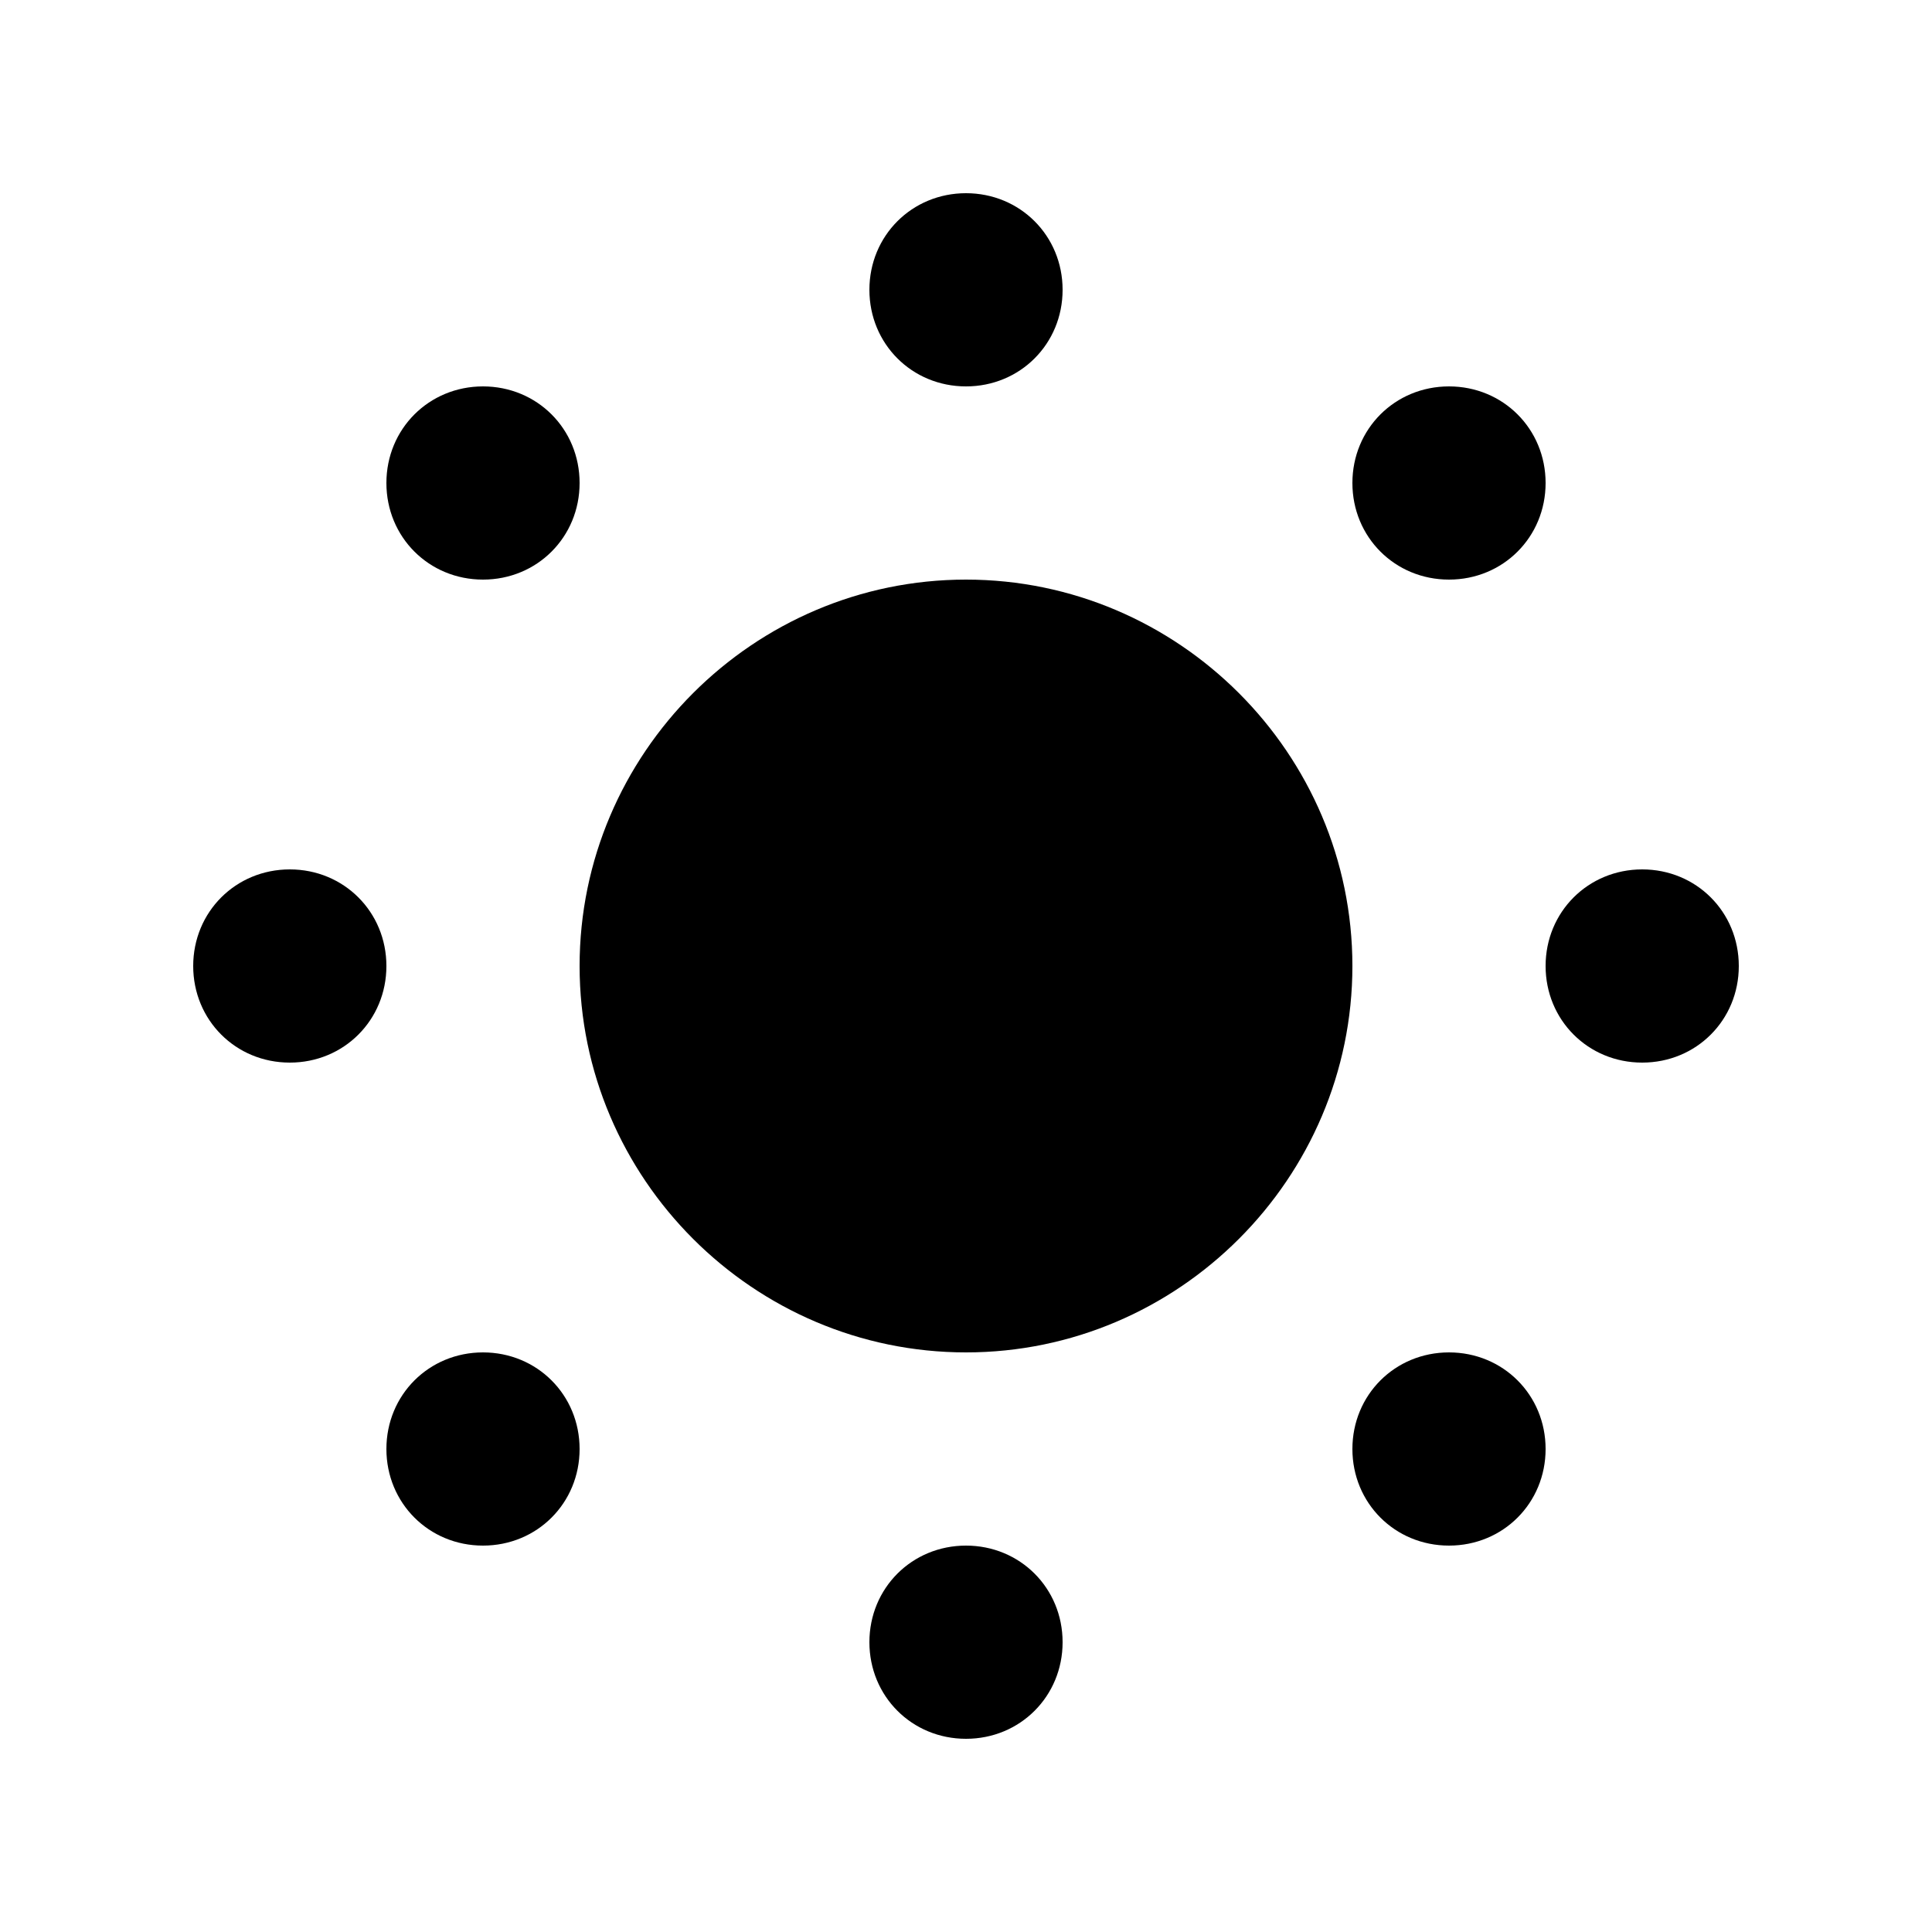 <svg xmlns="http://www.w3.org/2000/svg" width="10" height="10" viewBox="0 0 10 10">
<path transform="translate(1 1)" d="M4 0c-.28 0-.5.22-.5.5s.22.5.5.5.5-.22.5-.5S4.28 0 4 0zM1.5 1c-.28 0-.5.22-.5.5s.22.5.5.5.5-.22.5-.5-.22-.5-.5-.5zm5 0c-.28 0-.5.22-.5.5s.22.5.5.5.5-.22.5-.5-.22-.5-.5-.5zM4 2c-1.1 0-2 .9-2 2s.9 2 2 2 2-.9 2-2-.9-2-2-2zM.5 3.5c-.28 0-.5.22-.5.5s.22.5.5.5.5-.22.5-.5-.22-.5-.5-.5zm7 0c-.28 0-.5.22-.5.5s.22.5.5.5.5-.22.5-.5-.22-.5-.5-.5zM1.5 6c-.28 0-.5.22-.5.5s.22.5.5.5.5-.22.5-.5-.22-.5-.5-.5zm5 0c-.28 0-.5.22-.5.5s.22.5.5.5.5-.22.5-.5-.22-.5-.5-.5zM4 7c-.28 0-.5.22-.5.5s.22.5.5.5.5-.22.5-.5S4.28 7 4 7z" fill="currentColor"/>
</svg>
